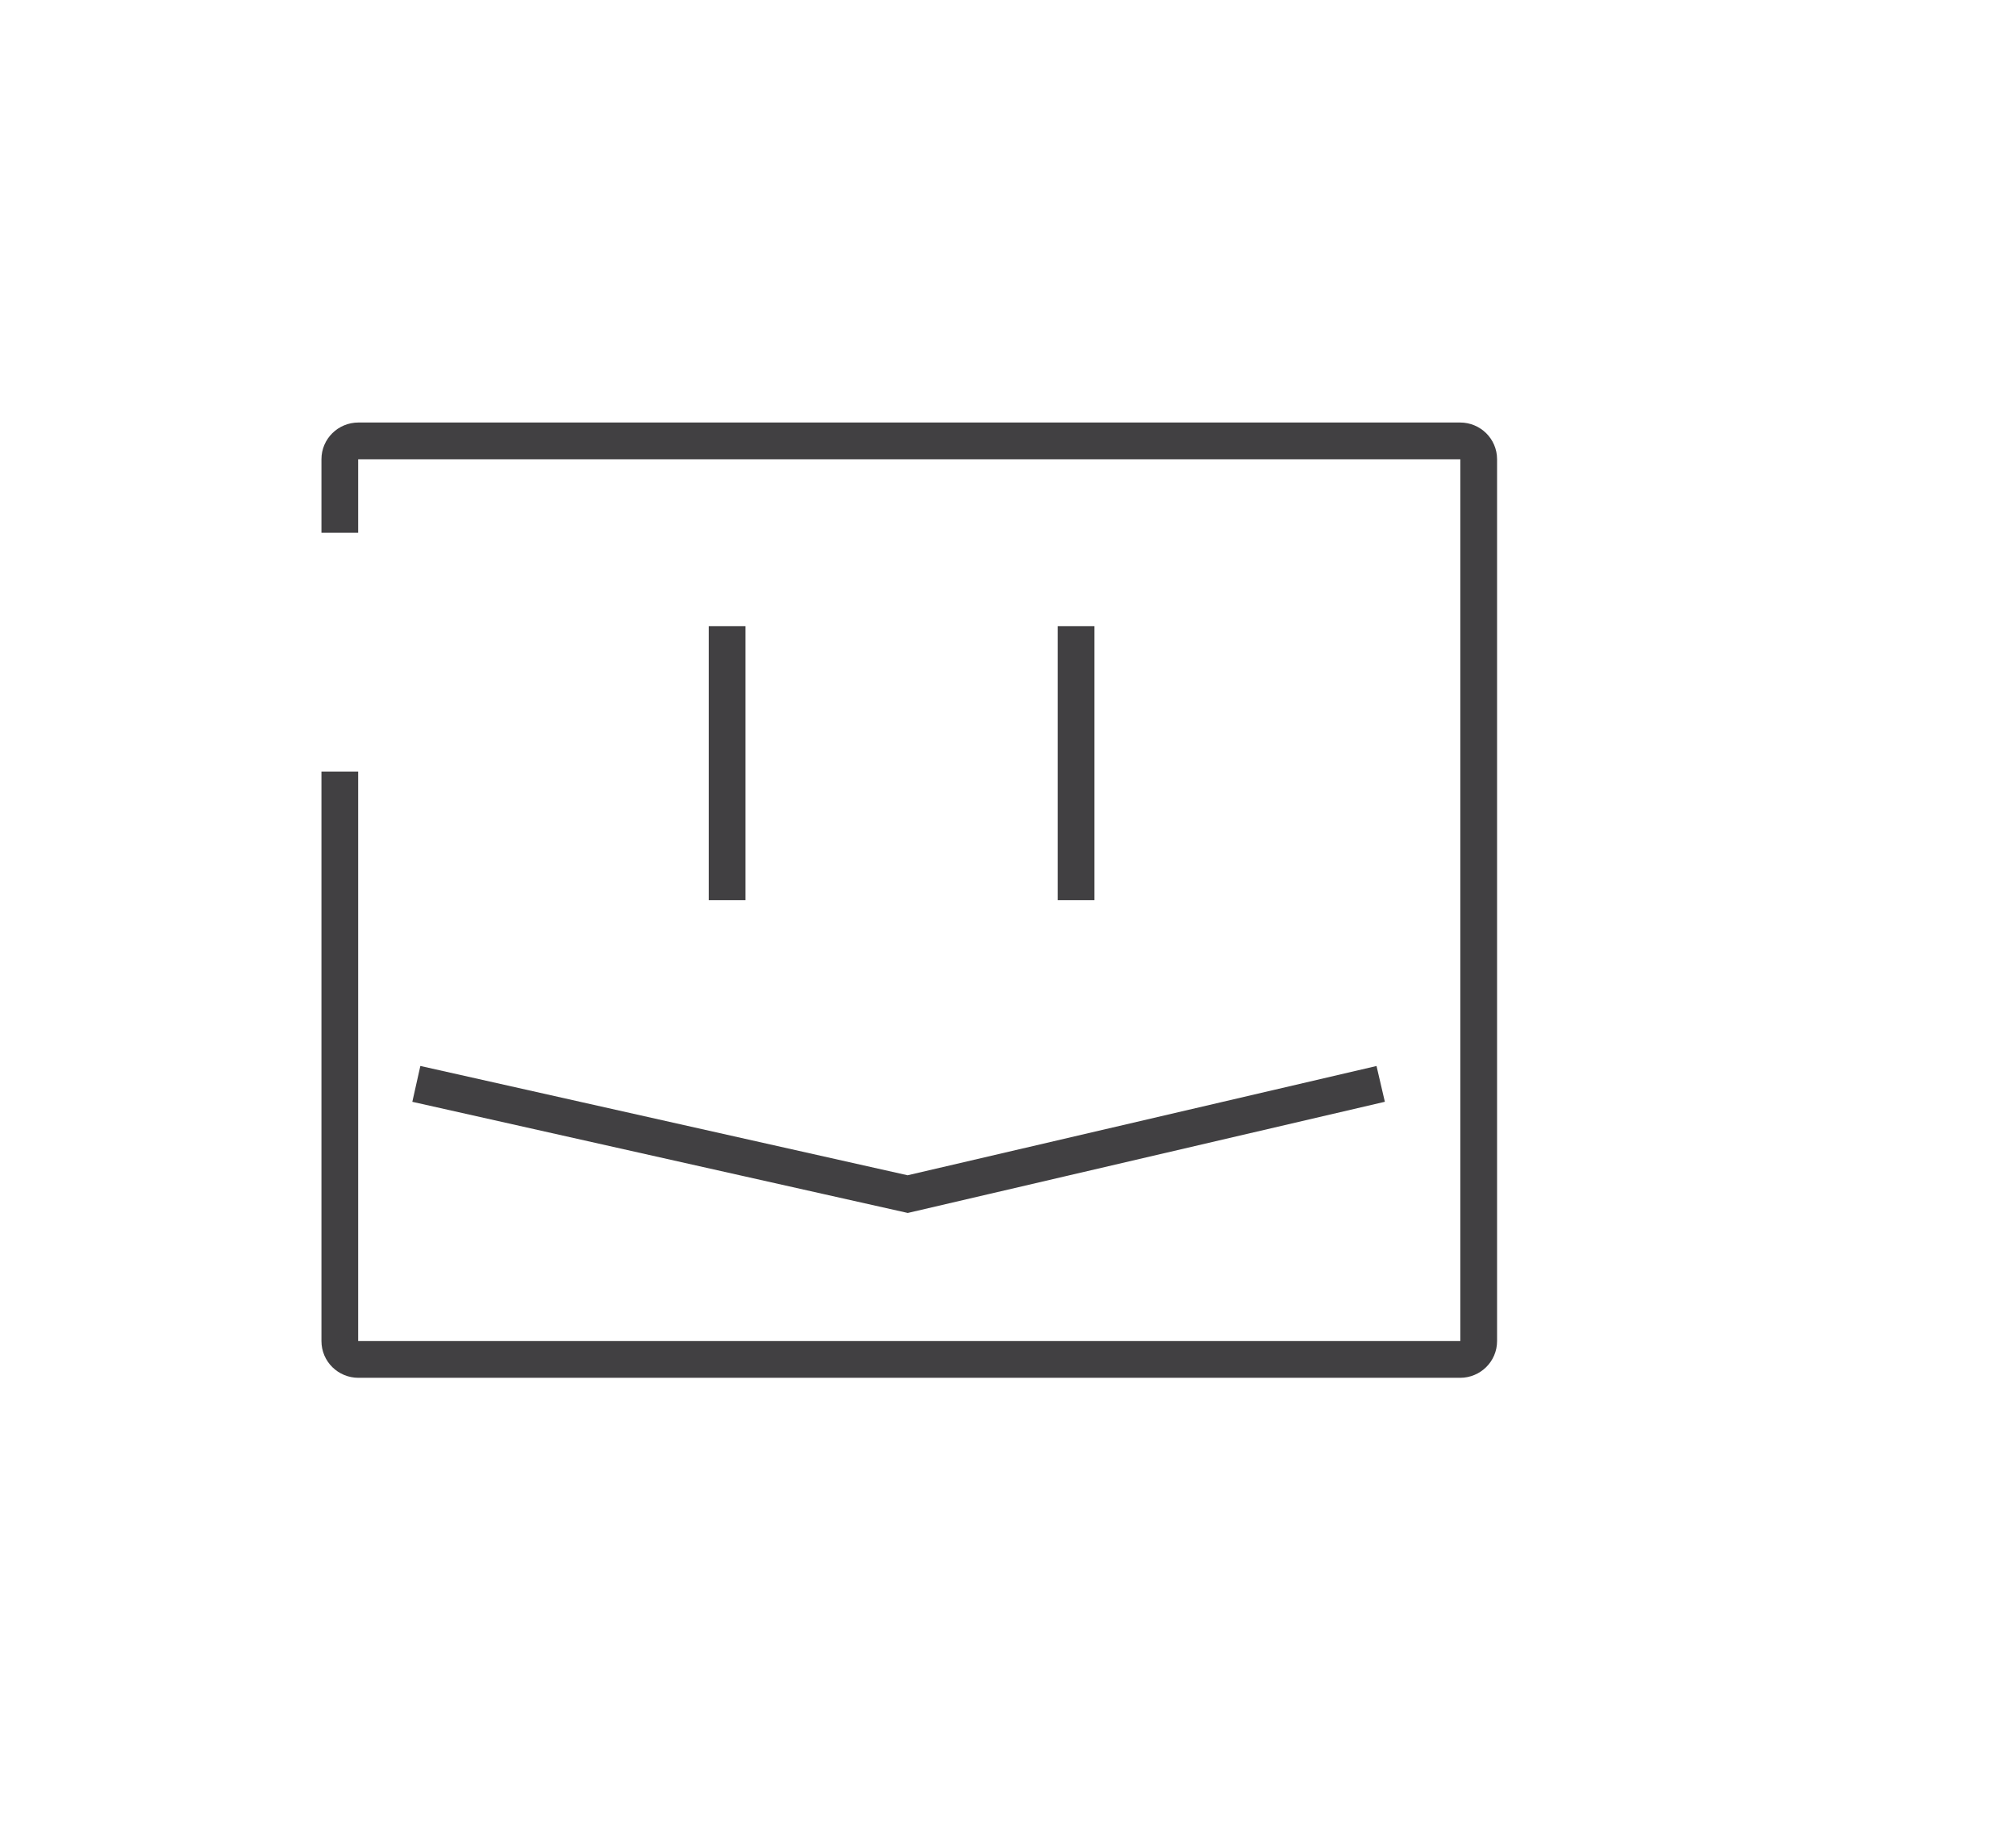 <?xml version="1.0" encoding="utf-8"?>
<!-- Generator: Adobe Illustrator 15.0.0, SVG Export Plug-In . SVG Version: 6.00 Build 0)  -->
<!DOCTYPE svg PUBLIC "-//W3C//DTD SVG 1.0//EN" "http://www.w3.org/TR/2001/REC-SVG-20010904/DTD/svg10.dtd">
<svg version="1.0" id="Layer_1" xmlns="http://www.w3.org/2000/svg" xmlns:xlink="http://www.w3.org/1999/xlink" x="0px" y="0px"
	 width="109.753px" height="99.815px" viewBox="0 0 109.753 99.815" enable-background="new 0 0 109.753 99.815"
	 xml:space="preserve">
<path fill="none" stroke="#414042" stroke-width="2" stroke-miterlimit="10" d="M109.753,26"/>
<path fill="none" stroke="#414042" stroke-width="2" stroke-miterlimit="10" d="M18.5,29v-4.004c0-0.55,0.453-0.997,1.013-0.997
	h59.977c0.559,0,1.012,0.446,1.012,0.997v48.006c0,0.551-0.453,0.997-1.012,0.997H19.513c-0.56,0-1.013-0.446-1.013-0.997V42"/>
<polyline fill="none" stroke="#414042" stroke-width="2" stroke-miterlimit="10" points="22.666,59 49.416,65 75.166,59 "/>
<line fill="none" stroke="#414042" stroke-width="2" stroke-miterlimit="10" x1="39.584" y1="34.083" x2="39.584" y2="49"/>
<line fill="none" stroke="#414042" stroke-width="2" stroke-miterlimit="10" x1="58.584" y1="34.083" x2="58.584" y2="49"/>
</svg>
